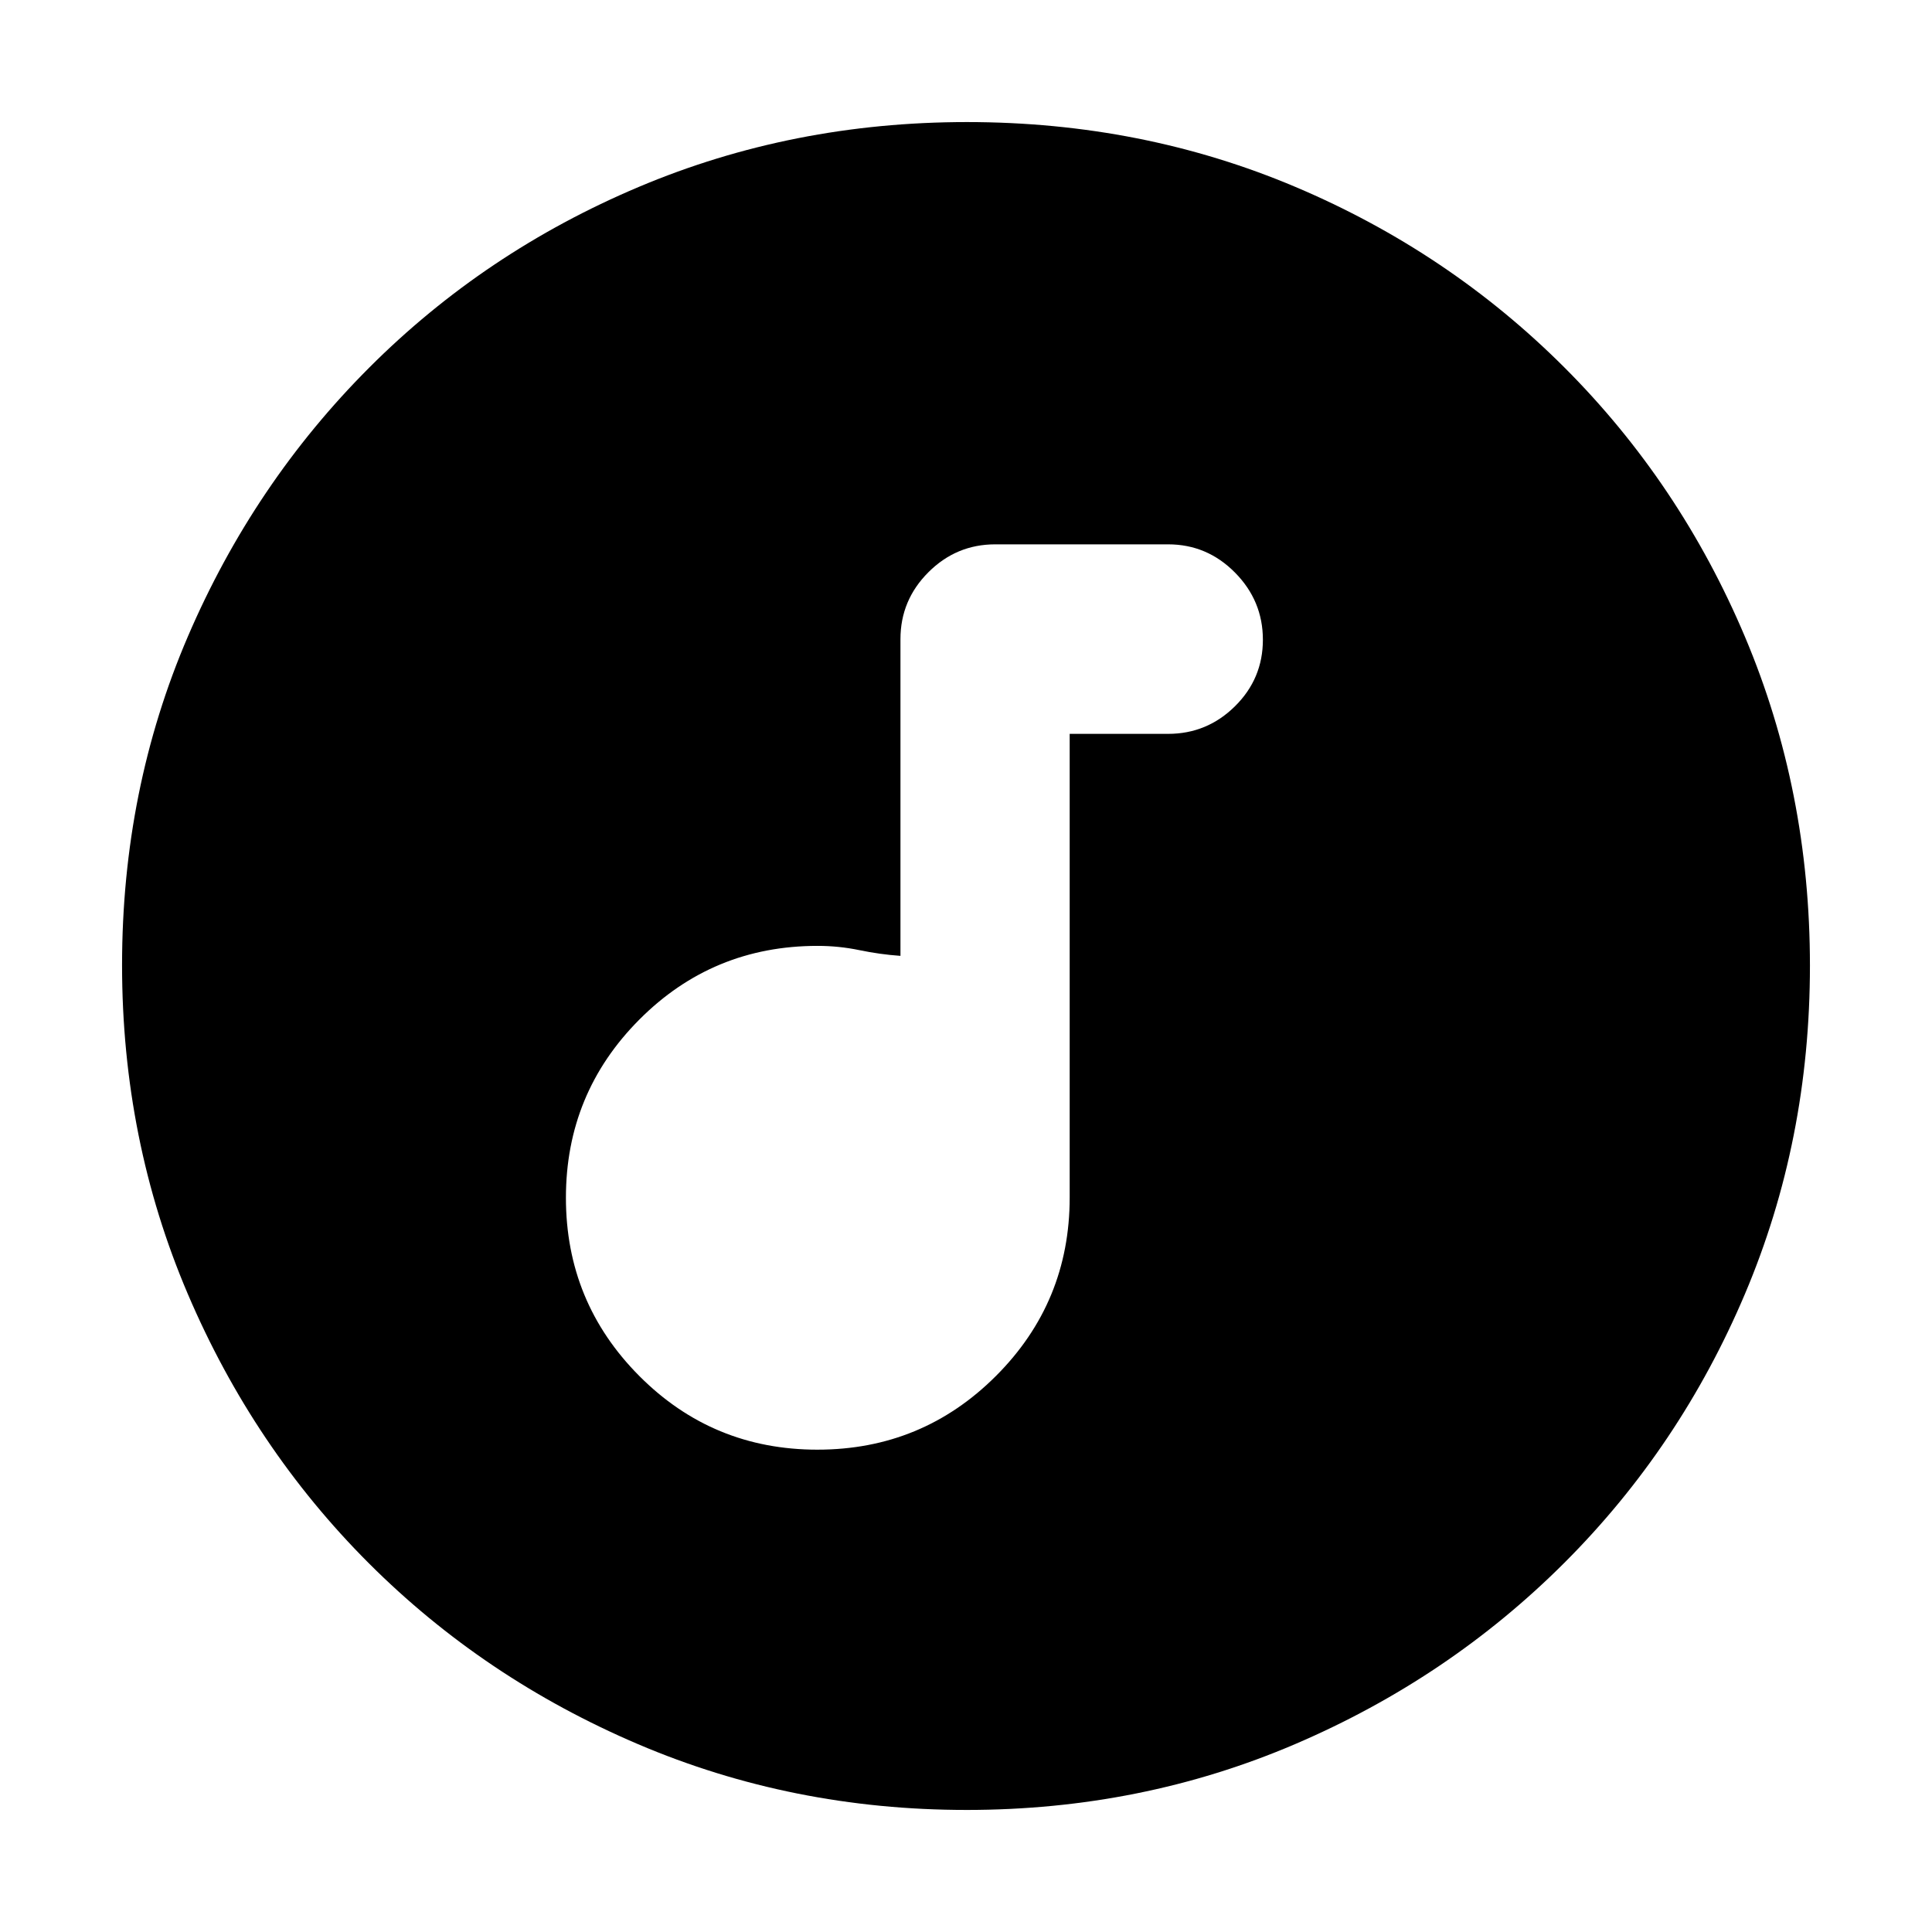 <svg xmlns="http://www.w3.org/2000/svg" height="20" viewBox="0 -960 960 960" width="20"><path d="M406.18-239.67q52.08 0 88.71-36.63 36.63-36.63 36.63-88.66v-230.39h48.91q19.35 0 33.22-13.71 13.87-13.71 13.87-33.06 0-19.36-13.87-33.38-13.87-14.02-33.22-14.02h-85.91q-19.34 0-33.21 13.87-13.88 13.87-13.88 33.22v157.39q-10.2-.72-20.39-2.84-10.2-2.12-20.8-2.12-52.1 0-88.57 36.63-36.47 36.63-36.47 88.53 0 51.91 36.45 88.54 36.45 36.63 88.53 36.63Zm74.1 179.02q-86.64 0-163.19-32.66-76.56-32.66-133.84-89.94t-89.94-133.8q-32.66-76.51-32.66-163.41 0-87.15 32.72-163.31t90.14-133.61q57.42-57.44 133.79-89.7 76.38-32.27 163.16-32.27 87.14 0 163.31 32.26 76.16 32.26 133.61 89.71 57.45 57.45 89.71 133.86 32.26 76.42 32.26 163.33 0 86.91-32.27 163.08-32.26 76.18-89.7 133.6-57.45 57.42-133.83 90.14-76.39 32.72-163.27 32.72Z"/></svg>